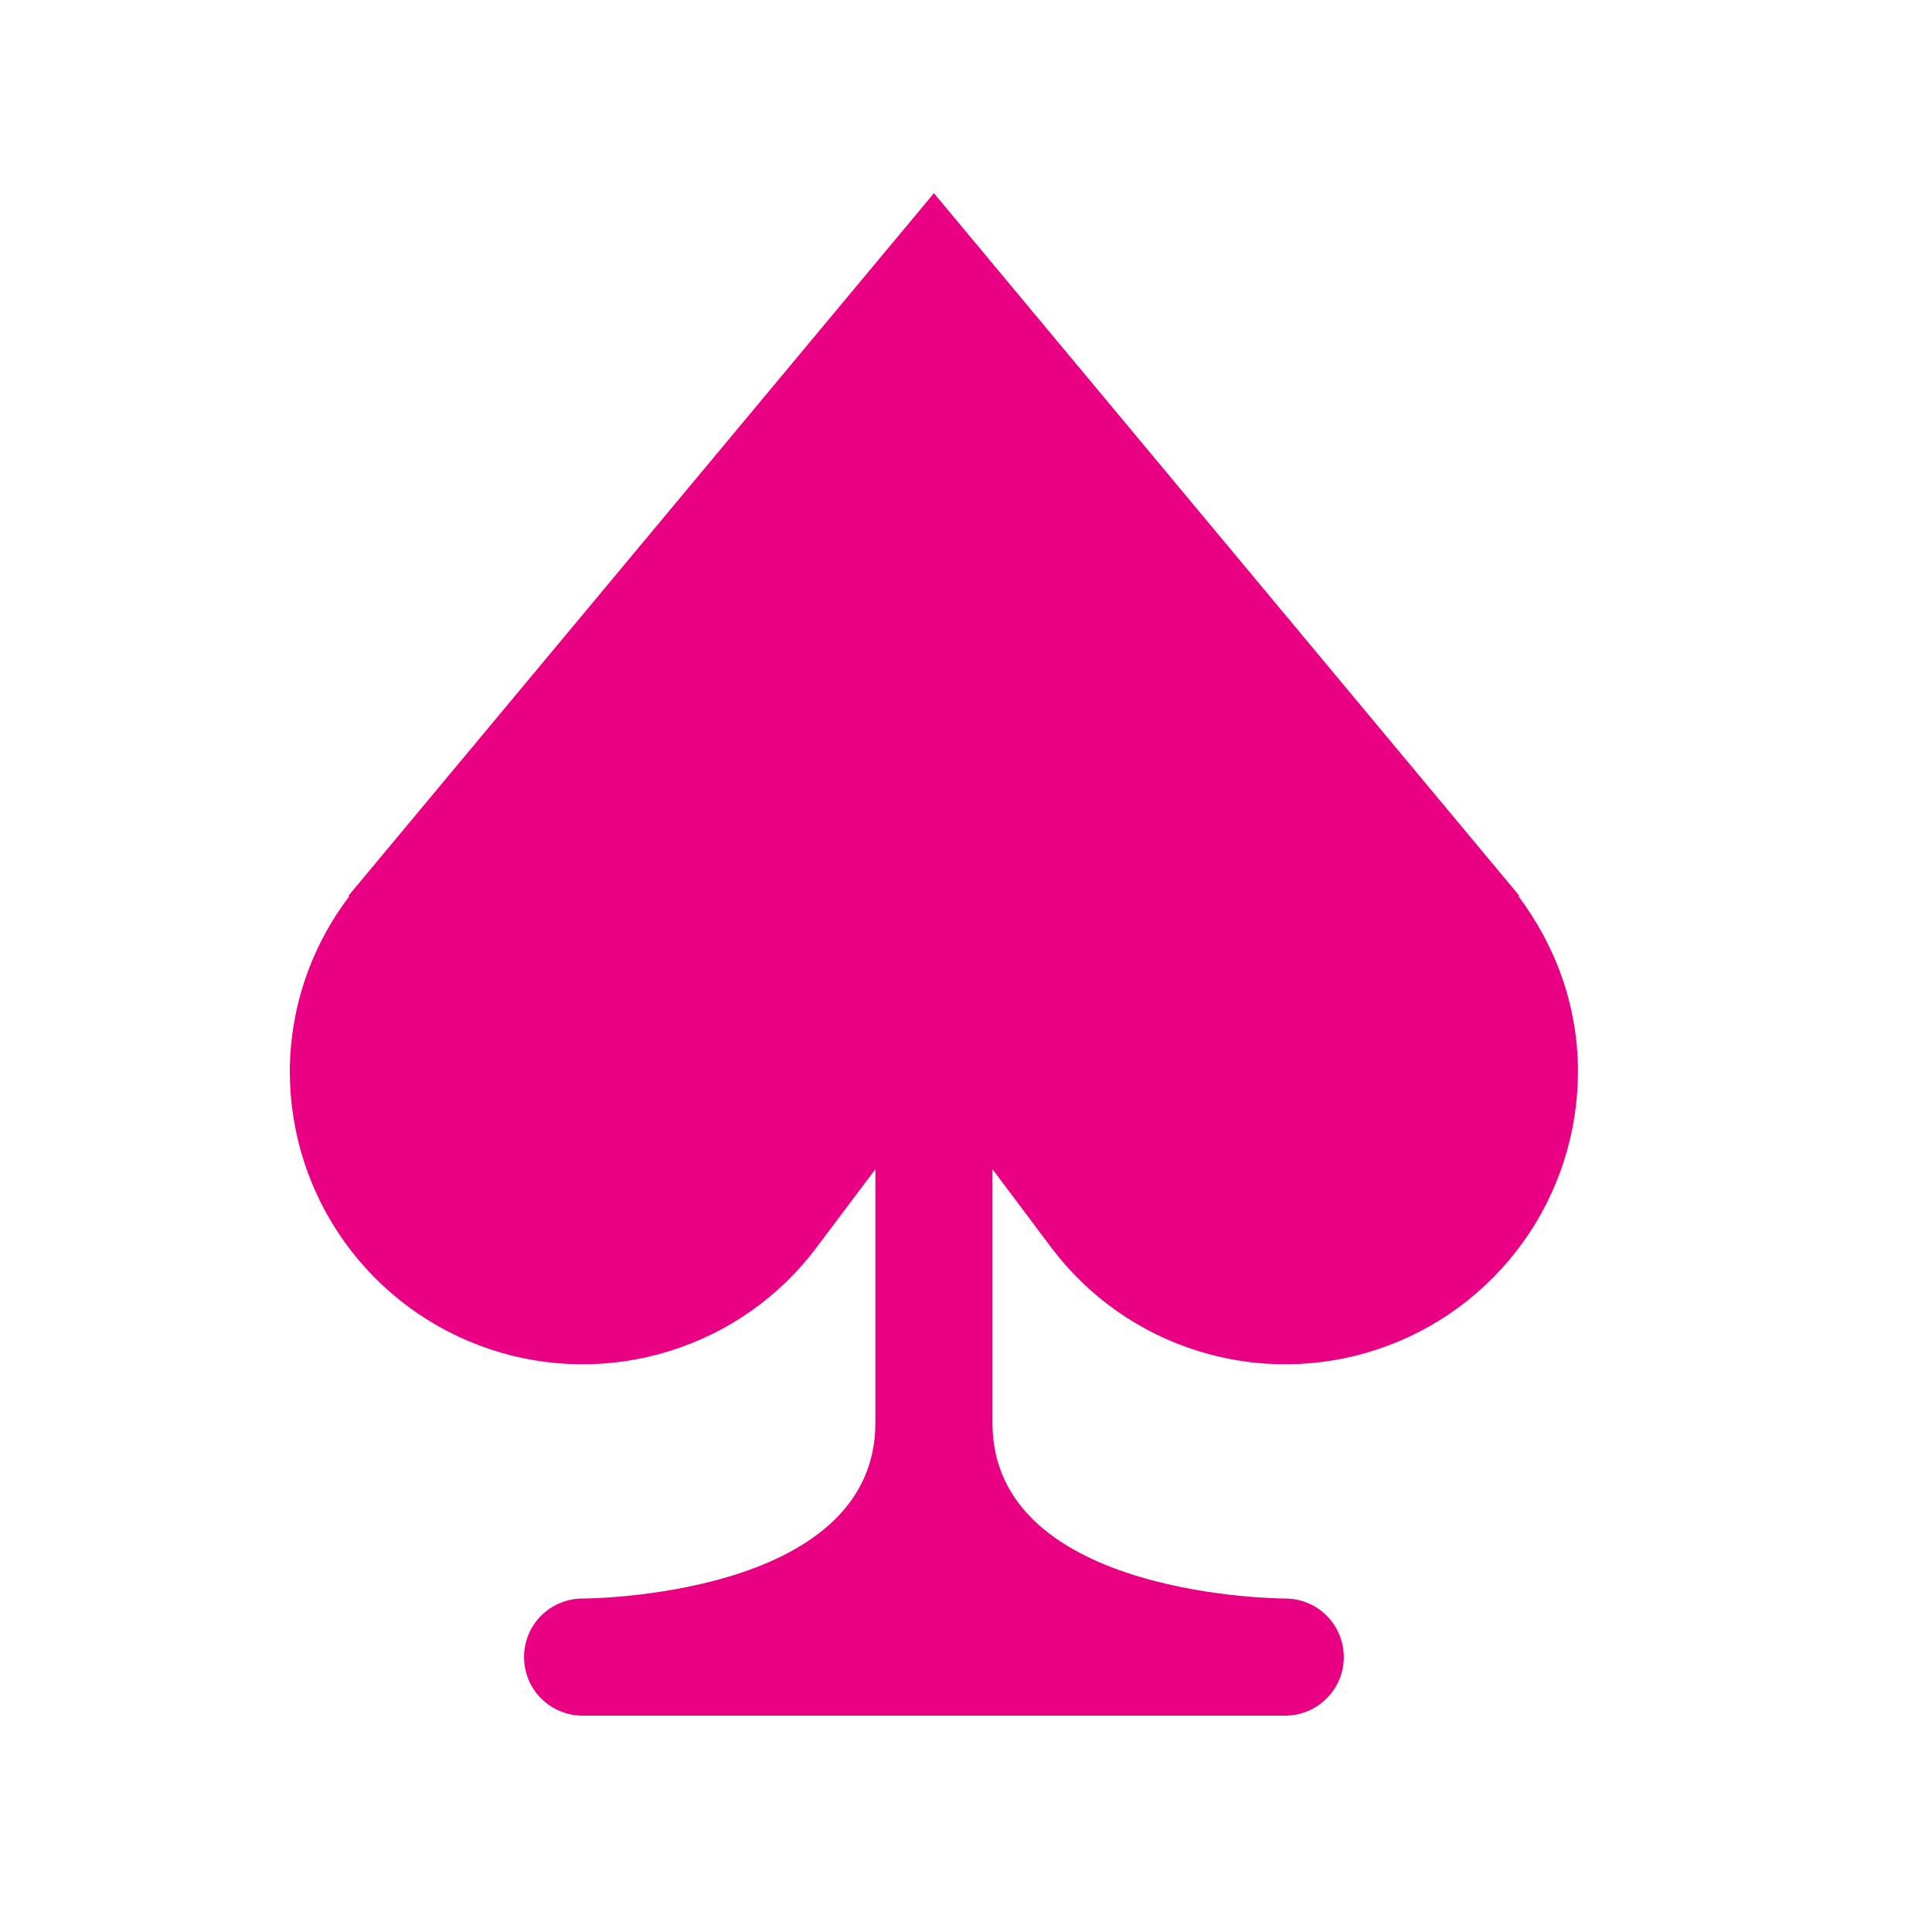 <svg width="20" height="20" viewBox="0 0 20 20" fill="none" xmlns="http://www.w3.org/2000/svg">
<path d="M10.88 12.911C11.262 13.42 11.794 13.796 12.401 13.985C13.008 14.175 13.66 14.169 14.263 13.967C14.867 13.766 15.391 13.38 15.763 12.864C16.135 12.348 16.335 11.728 16.335 11.092C16.335 10.409 16.1 9.784 15.718 9.277L15.729 9.274L9.668 2L3.606 9.274L3.617 9.277C3.219 9.799 3.002 10.436 3 11.092C3 11.728 3.2 12.348 3.572 12.864C3.944 13.38 4.469 13.766 5.072 13.967C5.676 14.169 6.327 14.175 6.934 13.985C7.542 13.796 8.074 13.42 8.455 12.911L9.062 12.103V14.729C9.062 16.548 6.031 16.548 6.031 16.548C5.87 16.548 5.716 16.612 5.602 16.725C5.488 16.839 5.425 16.993 5.425 17.154C5.425 17.315 5.488 17.469 5.602 17.582C5.716 17.696 5.87 17.76 6.031 17.76H13.305C13.465 17.76 13.62 17.696 13.733 17.582C13.847 17.469 13.911 17.315 13.911 17.154C13.911 16.993 13.847 16.839 13.733 16.725C13.62 16.612 13.465 16.548 13.305 16.548C13.305 16.548 10.274 16.548 10.274 14.729V12.103L10.88 12.911Z" fill="#E90083"/>
</svg>
